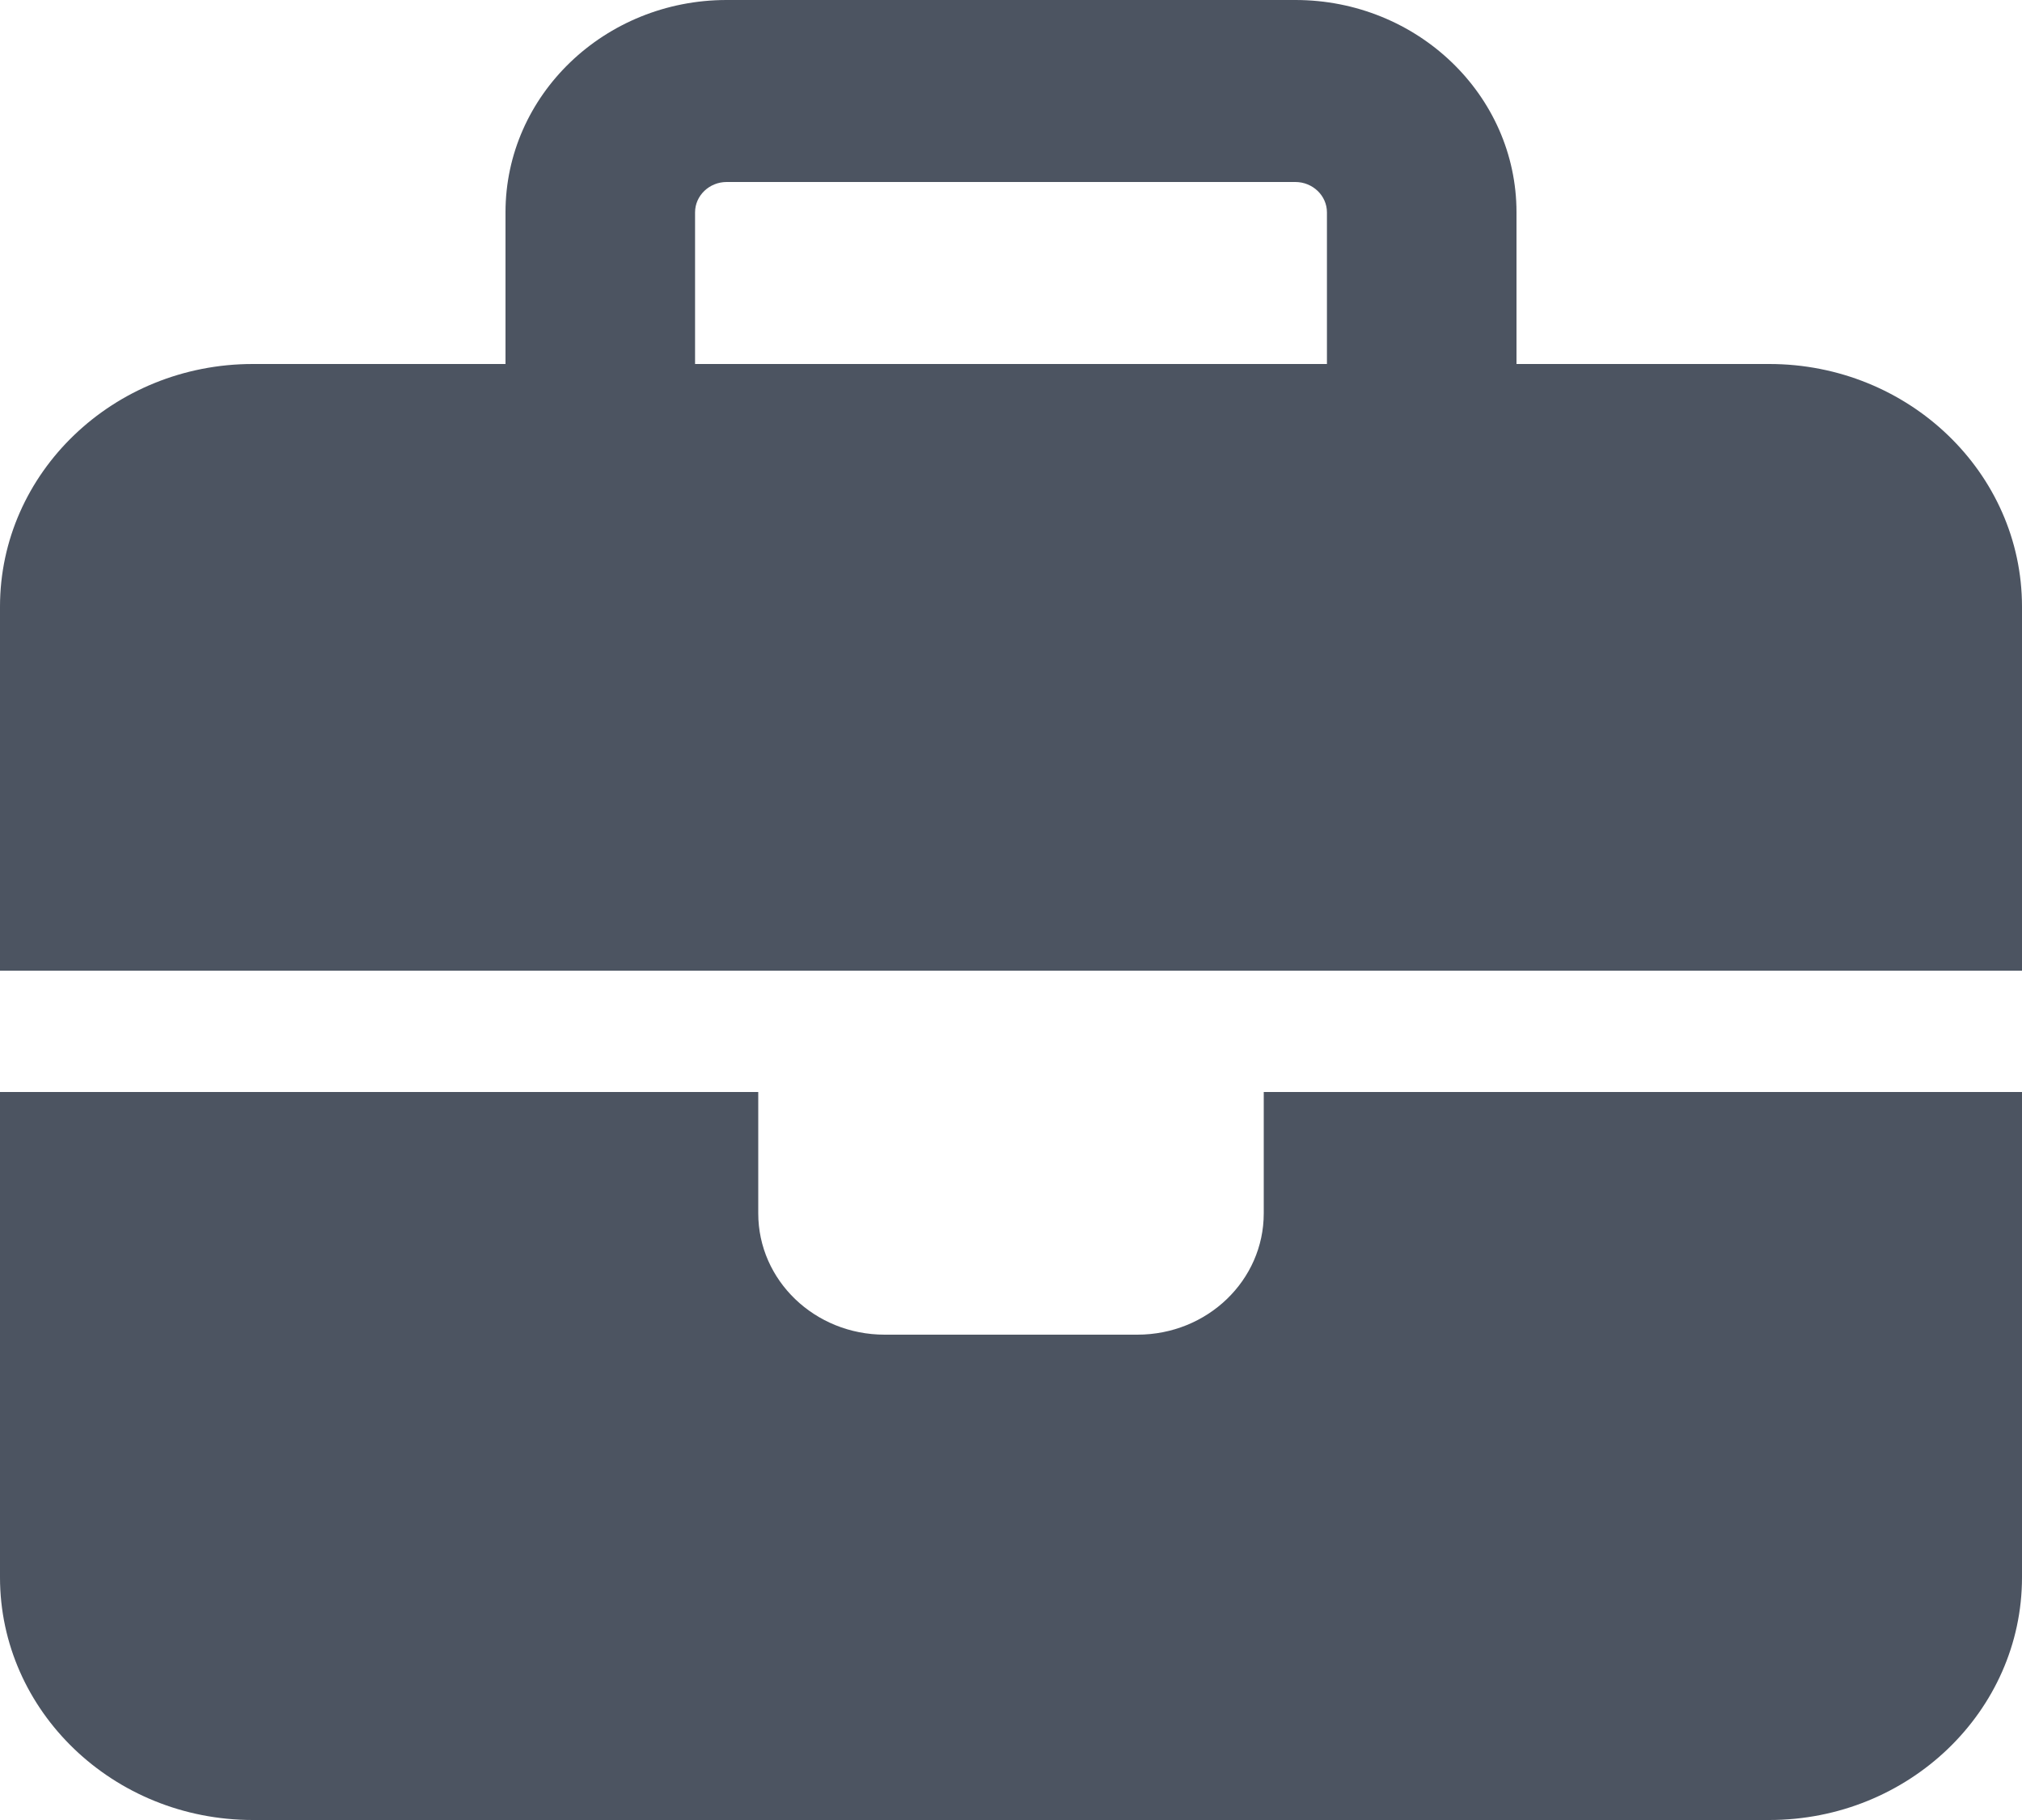 <svg xmlns="http://www.w3.org/2000/svg" width="60" height="54" viewBox="0 0 60 54" fill="none">
  <path d="M21.562 5.4H38.438C38.953 5.4 39.375 5.805 39.375 6.3V10.8H20.625V6.3C20.625 5.805 21.047 5.4 21.562 5.4ZM15 6.3V10.8H7.5C3.363 10.8 0 14.029 0 18V28.8H22.5H37.5H60V18C60 14.029 56.637 10.8 52.5 10.8H45V6.3C45 2.824 42.059 0 38.438 0H21.562C17.941 0 15 2.824 15 6.3ZM60 32.4H37.5V36C37.5 37.991 35.824 39.6 33.75 39.6H26.25C24.176 39.6 22.5 37.991 22.5 36V32.4H0V46.8C0 50.771 3.363 54 7.5 54H52.5C56.637 54 60 50.771 60 46.8V32.4Z" fill="#4C5461"/>
</svg>